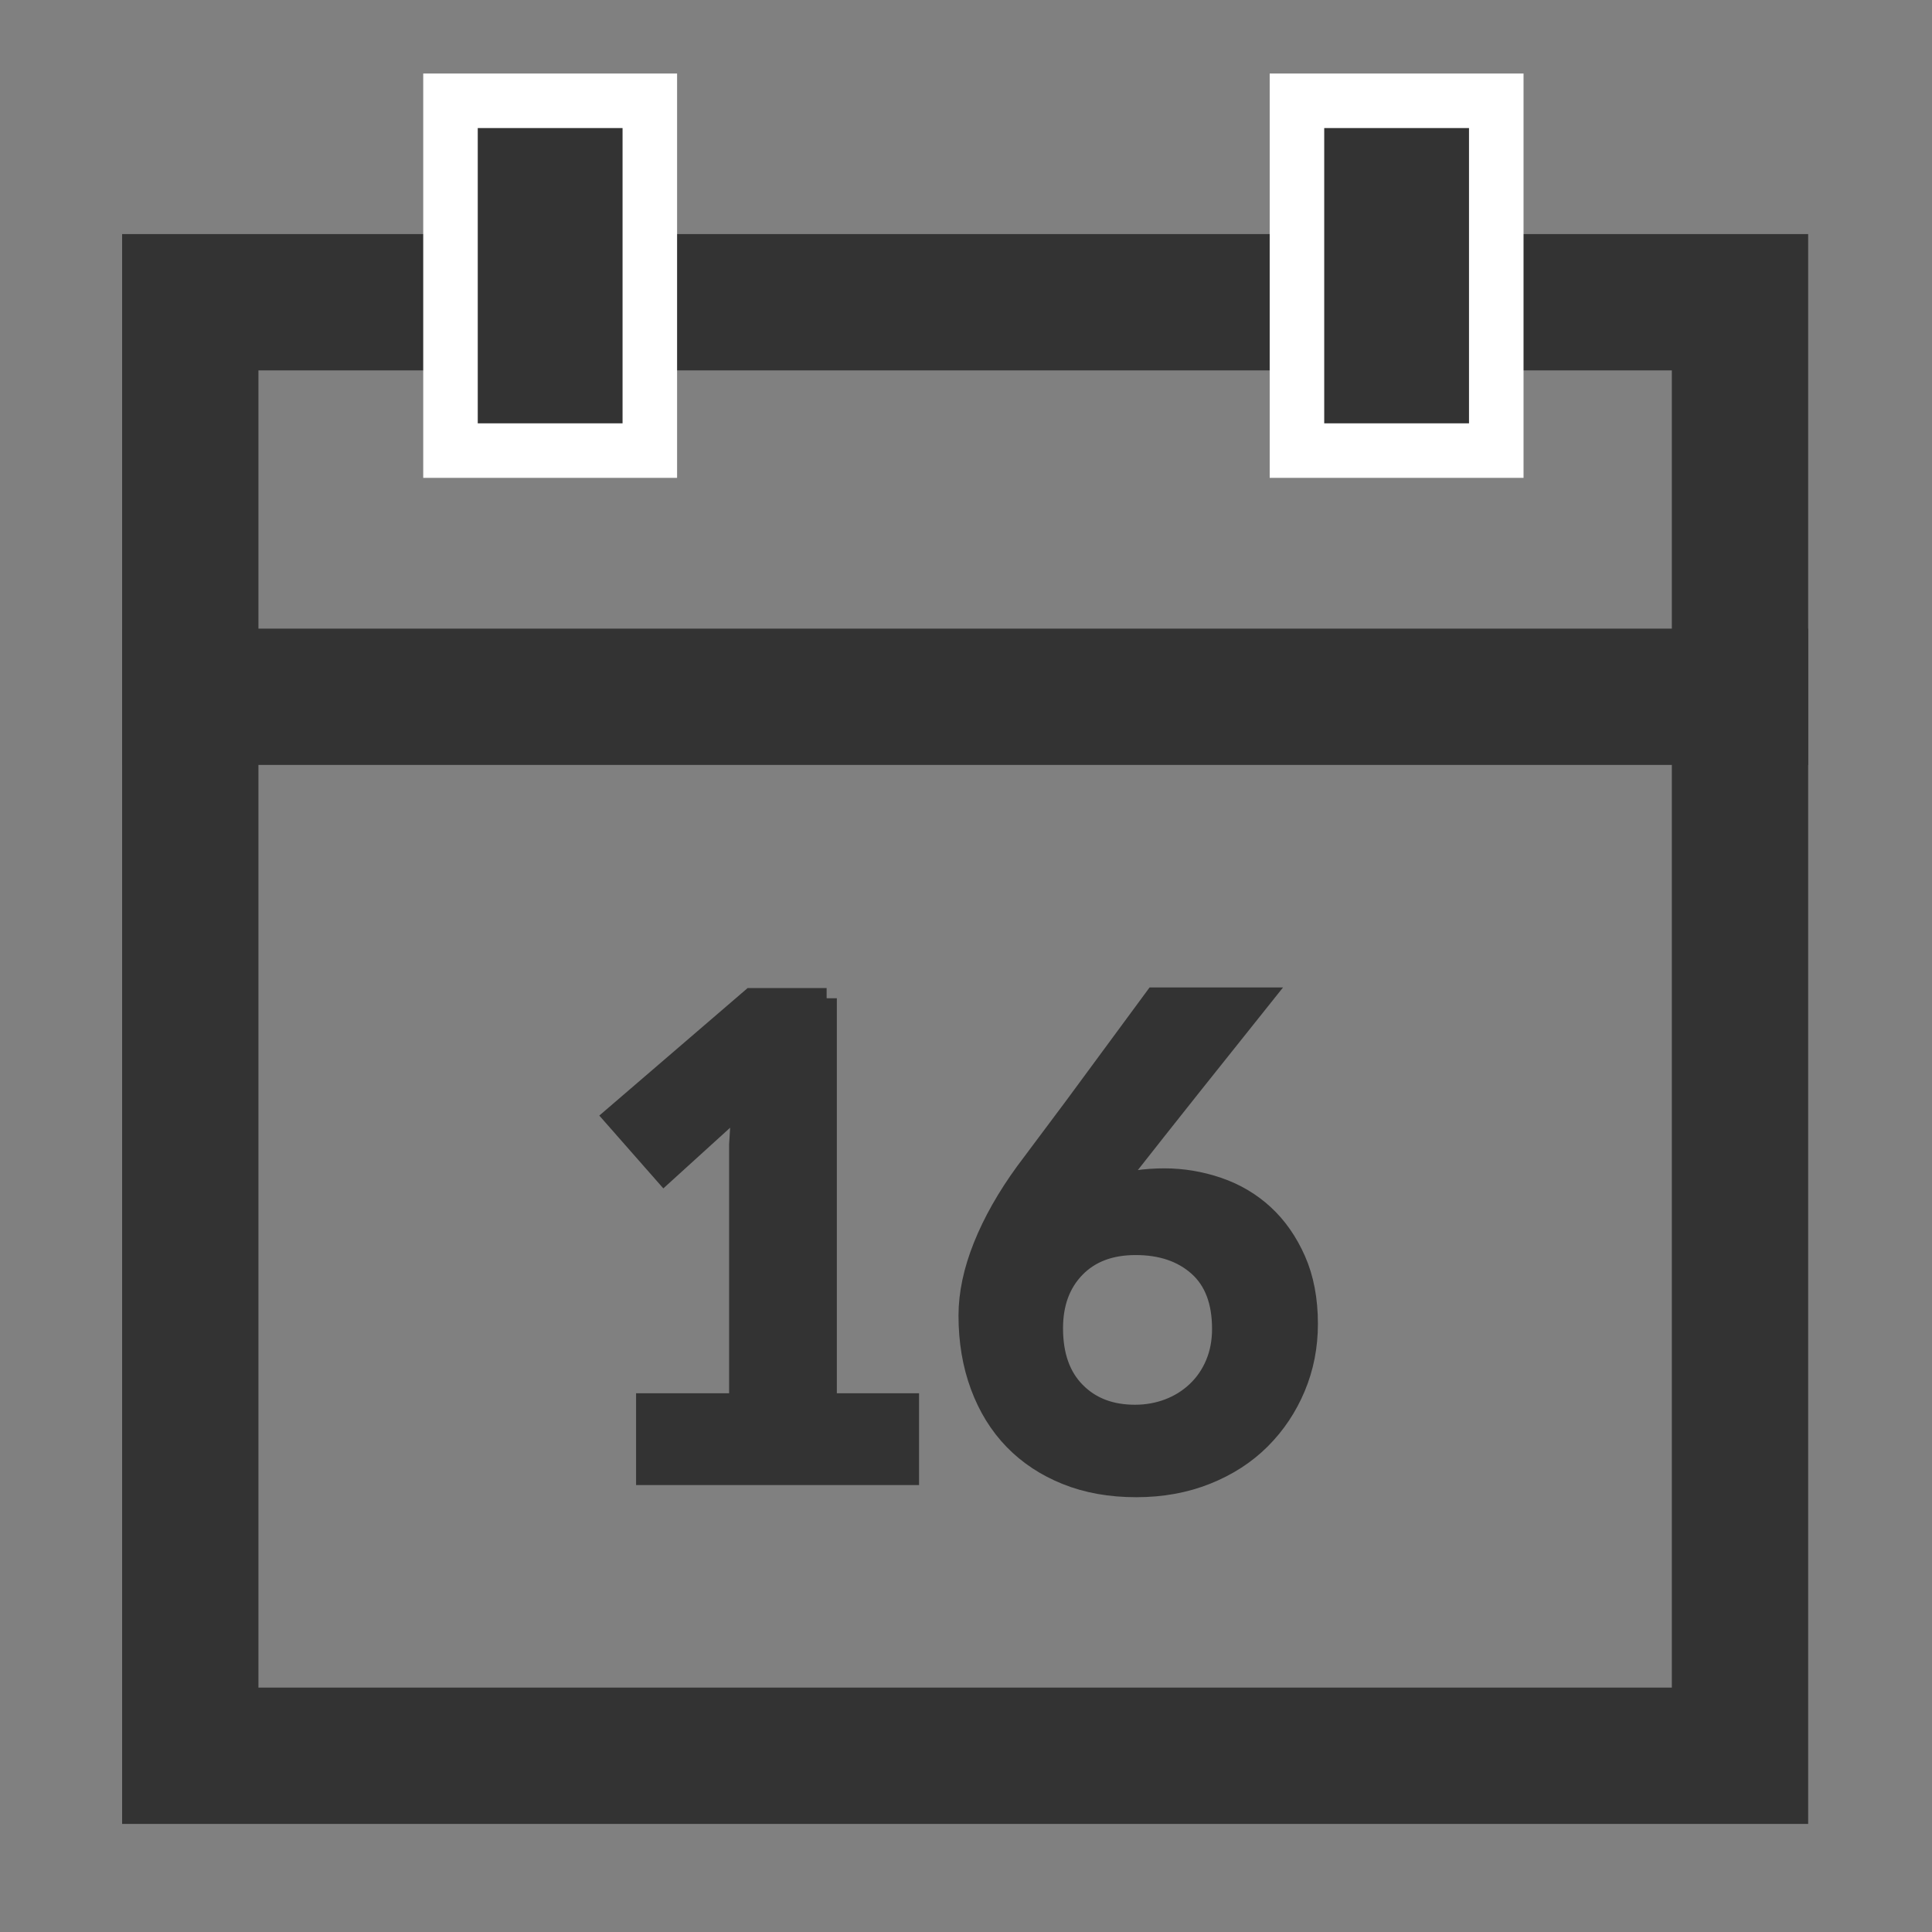 <?xml version="1.0" encoding="utf-8"?>
<!-- Generator: Adobe Illustrator 16.0.0, SVG Export Plug-In . SVG Version: 6.00 Build 0)  -->
<!DOCTYPE svg PUBLIC "-//W3C//DTD SVG 1.1//EN" "http://www.w3.org/Graphics/SVG/1.1/DTD/svg11.dtd">
<svg version="1.1" id="레이어_1" xmlns="http://www.w3.org/2000/svg" xmlns:xlink="http://www.w3.org/1999/xlink" x="0px"
	 y="0px" width="283.46px" height="283.46px" viewBox="0 0 283.46 283.46" enable-background="new 0 0 283.46 283.46"
	 xml:space="preserve">
<rect x="0" y="0" width="283.46" height="283.46" fill="#808080" stroke="none"/>
<g>
	<polyline fill="#3C3C3C" points="-965.307,-316.836 -986.842,-288.699 -1008.379,-316.85 	"/>
	<polyline fill="#FFFFFF" points="-1008.379,-329.607 -1008.379,-261.656 -1077.871,-294.935 -1077.871,-364.333 	"/>
	<polyline fill="#FFFFFF" points="-1008.379,-329.607 -1008.379,-261.656 -938.886,-294.935 -938.886,-363.886 	"/>
	<polyline fill="#FFFFFF" points="-981.526,-385.97 -938.886,-364.333 -1008.379,-329.404 -1077.871,-364.333 -1024.078,-392.038 	
		"/>
	<g>
		<path fill="#8354C8" d="M-1054.069-297.289l-3.18-1.637l0.258-20.725l-6.257-3.207l0.04-3.273l15.72,8.103l-0.033,3.247
			l-6.283-3.229L-1054.069-297.289z"/>
		<path fill="#8354C8" d="M-1040.656-314.509l-0.299,23.971l-3.191-1.649l0.298-23.973L-1040.656-314.509z"/>
		<path fill="#8354C8" d="M-1022.989-298.115c-0.013,1.218-0.196,2.232-0.54,3.045c-0.339,0.813-0.818,1.407-1.421,1.813
			c-0.596,0.38-1.326,0.542-2.191,0.475c-0.853-0.054-1.813-0.353-2.842-0.879l-2.468-1.272l-0.115,8.712l-3.192-1.649l0.297-23.972
			l5.567,2.867c1.122,0.568,2.109,1.286,2.982,2.083c0.866,0.813,1.597,1.691,2.185,2.666c0.589,0.946,1.021,1.947,1.318,3.003
			C-1023.11-300.183-1022.976-299.156-1022.989-298.115z M-1026.168-299.602c0.014-1.258-0.312-2.448-0.961-3.558
			c-0.656-1.123-1.731-2.07-3.267-2.867l-1.928-0.975l-0.108,8.86l1.677,0.866c1.441,0.743,2.57,0.906,3.369,0.477
			C-1026.587-297.221-1026.195-298.154-1026.168-299.602z"/>
	</g>
	<g>
		<path fill="#8354C8" d="M-984.651-301.158c0.419-0.067,0.826,0,1.218,0.189c0.365,0.188,0.718,0.528,1.002,0.974
			c0.27,0.461,0.5,1.015,0.662,1.679c0.176,0.688,0.257,1.46,0.257,2.34c-0.014,1.041-0.135,2.137-0.354,3.246
			c-0.216,1.109-0.554,2.164-1.014,3.179c-0.446,1.002-0.988,1.908-1.664,2.729c-0.662,0.813-1.434,1.438-2.313,1.881l-5.235,2.666
			l0.163-27.611l5.141-2.598c0.784-0.419,1.487-0.567,2.069-0.5c0.582,0.081,1.055,0.312,1.447,0.717
			c0.393,0.42,0.677,0.96,0.866,1.663c0.162,0.69,0.257,1.436,0.257,2.247c-0.014,1.42-0.217,2.746-0.649,3.964
			c-0.433,1.23-1.042,2.299-1.866,3.205v0.027L-984.651-301.158L-984.651-301.158z M-987.207-308.571l-2.273,1.149l-0.054,7.278
			l2.097-1.055c0.825-0.42,1.475-1.015,1.961-1.827c0.487-0.797,0.73-1.948,0.73-3.423c0.014-1-0.175-1.718-0.581-2.137
			C-985.72-309.018-986.342-309.018-987.207-308.571z M-987.289-297.816l-2.26,1.137l-0.054,9.414l2.558-1.271
			c0.892-0.459,1.596-1.271,2.124-2.407c0.513-1.137,0.784-2.396,0.784-3.748c0.013-1.353-0.243-2.353-0.771-2.989
			C-985.423-298.316-986.234-298.357-987.289-297.816z"/>
		<path fill="#8354C8" d="M-972.191-292.053c-1.069,0.541-2.017,0.662-2.841,0.365c-0.825-0.312-1.543-0.947-2.111-1.894
			c-0.568-0.988-0.987-2.247-1.284-3.815c-0.299-1.556-0.436-3.314-0.419-5.303c0.013-1.975,0.175-3.91,0.473-5.79
			c0.312-1.881,0.758-3.599,1.339-5.154c0.582-1.568,1.313-2.936,2.151-4.1c0.839-1.162,1.785-2.015,2.854-2.543
			c1.068-0.554,2.028-0.662,2.868-0.351c0.812,0.311,1.528,0.96,2.096,1.947c0.568,0.977,1.002,2.232,1.299,3.828
			c0.284,1.556,0.434,3.329,0.42,5.316c0,1.976-0.163,3.896-0.487,5.764c-0.311,1.881-0.771,3.584-1.353,5.141
			c-0.582,1.556-1.299,2.896-2.138,4.045C-970.163-293.433-971.123-292.594-972.191-292.053z M-972.165-295.829
			c0.69-0.364,1.299-0.905,1.813-1.677c0.514-0.757,0.973-1.69,1.312-2.773c0.365-1.095,0.636-2.327,0.813-3.68
			c0.202-1.338,0.284-2.786,0.297-4.314c0.014-1.516-0.068-2.868-0.243-4.046c-0.176-1.188-0.419-2.147-0.771-2.867
			c-0.353-0.73-0.771-1.231-1.299-1.461c-0.514-0.257-1.122-0.203-1.799,0.148c-0.69,0.338-1.285,0.906-1.813,1.678
			c-0.515,0.771-0.961,1.705-1.313,2.786c-0.352,1.069-0.623,2.301-0.812,3.653c-0.177,1.366-0.271,2.801-0.271,4.329
			c-0.014,1.529,0.055,2.882,0.23,4.044c0.162,1.178,0.419,2.139,0.757,2.868c0.352,0.758,0.785,1.229,1.312,1.461
			C-973.449-295.435-972.841-295.489-972.165-295.829z"/>
		<path fill="#8354C8" d="M-956.053-314.469l4.775,11.498l-2.746,1.395l-3.314-8.631l-0.055,0.013l-3.449,12.067l-2.747,1.407
			l4.966-16.274v-0.067l-4.694-11.322l2.732-1.396l3.273,8.428l0.041-0.028l3.313-11.755l2.747-1.379l-4.83,15.976v0.067
			L-956.053-314.469L-956.053-314.469z"/>
	</g>
	<path fill="none" stroke="#FFFFFF" stroke-width="10" stroke-linejoin="bevel" stroke-miterlimit="10" d="M-1014.521-372.531"/>
	<polygon fill="#FFFFFF" points="-1029.374,-362.425 -1011.971,-434.88 -972.097,-425.777 -989.318,-356.013 -1029.882,-356.636 	
		"/>
	<path fill="#8354C8" d="M-998.814-401.277c8.522,2.049,13.757,10.632,11.715,19.155c-2.056,8.508-10.619,13.785-19.155,11.708
		c-8.522-2.042-13.778-10.612-11.722-19.148C-1015.914-398.078-1007.351-403.333-998.814-401.277z"/>
	<g>
		<path fill="#FFFFFF" d="M-995.501-383.961c-0.148,0.446-0.311,0.893-0.514,1.312c-0.216,0.44-0.446,0.866-0.703,1.259
			c-0.258,0.392-0.527,0.757-0.813,1.088c-0.284,0.333-0.566,0.596-0.853,0.819l-1.664-1.772c0.528-0.453,0.975-0.934,1.325-1.447
			c0.365-0.501,0.704-1.108,0.988-1.807l-4.465-1.075c-0.257,0.48-0.527,0.968-0.831,1.447c-0.298,0.479-0.656,0.907-1.075,1.259
			c-0.427,0.352-0.927,0.608-1.502,0.758c-0.568,0.155-1.238,0.147-2.002-0.041l-0.38-0.088c-0.404-0.102-0.811-0.284-1.203-0.534
			c-0.393-0.243-0.724-0.589-1.008-1.015c-0.278-0.434-0.479-0.961-0.589-1.596c-0.121-0.637-0.108-1.38,0.028-2.246l-1.212-0.284
			l0.386-1.583l1.191,0.284c0.229-0.743,0.54-1.475,0.96-2.164c0.419-0.703,0.899-1.252,1.461-1.637l1.508,1.703
			c-0.453,0.414-0.818,0.84-1.104,1.279c-0.271,0.44-0.474,0.894-0.615,1.359l4.314,1.042c0.48-0.88,0.928-1.583,1.347-2.117
			c0.433-0.534,0.853-0.934,1.285-1.204c0.433-0.264,0.879-0.398,1.34-0.44c0.46-0.023,0.973,0.027,1.502,0.156l0.176,0.034
			c0.784,0.189,1.406,0.459,1.865,0.832c0.448,0.357,0.799,0.805,1.016,1.291c0.229,0.494,0.352,1.049,0.379,1.651
			c0.014,0.602-0.04,1.244-0.149,1.906l1.475,0.346l-0.394,1.575L-995.501-383.961z M-1007.08-384.787
			c0.304,0.067,0.582,0.095,0.798,0.067c0.216-0.014,0.427-0.088,0.615-0.195c0.184-0.115,0.353-0.284,0.521-0.48
			c0.148-0.218,0.331-0.461,0.5-0.771l-3.889-0.92c-0.061,0.42-0.061,0.785,0.013,1.062c0.062,0.277,0.156,0.493,0.291,0.67
			c0.123,0.162,0.265,0.271,0.42,0.338c0.142,0.068,0.257,0.108,0.365,0.135L-1007.08-384.787z M-998.855-388.548
			c-0.243-0.061-0.46-0.094-0.69-0.107c-0.202-0.021-0.405,0.026-0.622,0.135c-0.202,0.095-0.405,0.271-0.608,0.487
			c-0.203,0.224-0.419,0.555-0.662,0.975l4.098,0.993c0.096-0.771,0-1.346-0.27-1.725c-0.271-0.378-0.623-0.622-1.015-0.703
			L-998.855-388.548z"/>
	</g>
	<g>
		<path fill="#8354C8" d="M-985.22-354.728l17.789-73.943l-46.657-11.229l-20.468,85.111 M-1027.623-356.534
			c-0.757-0.196-1.521-0.196-2.259-0.103l16.519-68.653c0.628,0.419,1.305,0.744,2.063,0.927c3.923,0.94,7.947-1.833,8.98-6.202
			c0.148-0.596,0.217-1.204,0.229-1.799l20.9,5.038c-0.243,0.534-0.446,1.09-0.608,1.698c-1.056,4.39,1.271,8.679,5.195,9.625
			c0.554,0.142,1.109,0.169,1.663,0.156l-14.38,59.833"/>
	</g>
	<line fill="none" x1="-1040.799" y1="-355.865" x2="-975.845" y2="-355.865"/>
</g>
<path fill="#8A8B8E" d="M-358.019,488.951v-31.059c0-14.982,13.032-27.131,29.108-27.131h173.856
	c16.077,0,29.108,12.146,29.108,27.131v31.059"/>
<path fill="#8A8B8E" stroke="#FFFFFF" stroke-width="8" stroke-miterlimit="10" d="M-208.506,31.356c0,6.903-6.439,12.5-14.382,12.5
	l0,0c-7.942,0-14.382-5.597-14.382-12.5v-29c0-6.903,6.439-12.5,14.382-12.5l0,0c7.942,0,14.382,5.597,14.382,12.5V31.356z"/>
<path fill="#8A8B8E" stroke="#FFFFFF" stroke-width="8" stroke-miterlimit="10" d="M-76.77,31.356c0,6.903-6.439,12.5-14.382,12.5
	l0,0c-7.942,0-14.382-5.597-14.382-12.5v-29c0-6.903,6.438-12.5,14.382-12.5l0,0c7.942,0,14.382,5.597,14.382,12.5V31.356z"/>
<path fill="none" stroke="#8A8B8E" stroke-width="20" stroke-linecap="square" stroke-miterlimit="10" d="M553.739,134.027
	c0,51.914-94,132.763-94,132.763s-94-80.85-94-132.764c0-51.915,42.085-94,94-94C511.653,40.027,553.739,82.112,553.739,134.027z"/>
<rect x="27.917" y="44.343" fill="none" stroke="#333333" stroke-width="20" stroke-linecap="square" stroke-miterlimit="10" width="227.374" height="213.259"/>
<rect x="66.095" y="14.788" fill="#333333" stroke="#FFFFFF" stroke-width="8" stroke-miterlimit="10" width="29.246" height="51.323"/>
<rect x="190.287" y="14.788" fill="#333333" stroke="#FFFFFF" stroke-width="8" stroke-miterlimit="10" width="29.244" height="51.323"/>
<g>
	<path fill="#333333" stroke="#333333" stroke-width="3" stroke-miterlimit="10" d="M121.281,146.462v59.455h12.061v10.471H94.826
		v-10.471h13.648v-37.986l0.374-6.066l-11.405,10.359l-7.386-8.4l20.192-17.359h11.032V146.462z"/>
	<path fill="#333333" stroke="#333333" stroke-width="3" stroke-miterlimit="10" d="M170.828,172.919
		c2.678,0,5.295,0.437,7.853,1.309c2.555,0.873,4.799,2.197,6.729,3.973c1.932,1.776,3.49,4.006,4.676,6.686
		c1.183,2.681,1.775,5.796,1.775,9.348c0,3.305-0.607,6.404-1.824,9.303c-1.215,2.897-2.912,5.438-5.095,7.619
		c-2.182,2.182-4.829,3.895-7.946,5.141c-3.115,1.246-6.543,1.871-10.281,1.871c-3.803,0-7.215-0.607-10.236-1.824
		c-3.023-1.215-5.596-2.911-7.713-5.094c-2.119-2.182-3.756-4.83-4.907-7.947c-1.153-3.114-1.729-6.543-1.729-10.282
		c0-3.179,0.715-6.56,2.149-10.144c1.435-3.584,3.49-7.213,6.17-10.891l7.199-9.629l11.778-15.986h15.703
		c-3.489,4.363-6.933,8.682-10.328,12.949c-3.396,4.27-6.811,8.584-10.235,12.946l-0.937,0.842l-1.401,1.401l1.028-0.469
		c1.059-0.373,2.244-0.654,3.552-0.84C168.116,173.013,169.455,172.919,170.828,172.919z M154.466,194.888
		c0,3.988,1.105,7.104,3.32,9.348c2.211,2.244,5.125,3.365,8.739,3.365c1.744,0,3.396-0.295,4.954-0.887
		c1.559-0.594,2.928-1.449,4.113-2.572c1.183-1.121,2.104-2.461,2.757-4.02c0.655-1.558,0.981-3.271,0.981-5.143
		c0-4.051-1.168-7.119-3.504-9.208c-2.339-2.088-5.408-3.132-9.209-3.132c-3.74,0-6.701,1.121-8.882,3.365
		C155.556,188.251,154.466,191.21,154.466,194.888z"/>
</g>
<g>
	<path fill="#8A8B8E" stroke="#8A8B8E" stroke-miterlimit="10" d="M-246.037,191.656h12.651l9.719,26.729
		c0.617,1.805,1.208,3.632,1.774,5.486c0.564,1.854,1.131,3.707,1.696,5.562h0.386c0.617-1.854,1.195-3.708,1.735-5.562
		c0.54-1.854,1.118-3.683,1.736-5.486l9.487-26.729h12.649v57.166h-10.352v-23.871c0-1.338,0.051-2.818,0.153-4.441
		c0.102-1.623,0.218-3.27,0.346-4.943c0.128-1.673,0.268-3.322,0.421-4.943c0.153-1.623,0.308-3.103,0.462-4.441h-0.309
		l-4.624,13.441l-8.787,24.023h-6.552l-8.864-24.023l-4.549-13.441h-0.308c0.154,1.34,0.311,2.818,0.466,4.441
		c0.156,1.621,0.312,3.271,0.468,4.943c0.155,1.674,0.286,3.32,0.39,4.943c0.104,1.623,0.155,3.104,0.155,4.441v23.871h-10.352
		v-57.166H-246.037z"/>
	<path fill="#8A8B8E" stroke="#8A8B8E" stroke-miterlimit="10" d="M-170.41,227.886l-17.149-36.23h12.129l5.716,13.905
		c0.823,2.163,1.635,4.263,2.434,6.296c0.798,2.035,1.635,4.159,2.511,6.373h0.309c0.875-2.214,1.738-4.338,2.588-6.373
		c0.85-2.033,1.687-4.133,2.511-6.296l5.717-13.905h11.896l-17.227,36.23v20.936h-11.434L-170.41,227.886L-170.41,227.886z"/>
</g>
<line fill="none" stroke="#333333" stroke-width="20" stroke-linecap="square" stroke-miterlimit="10" x1="27.917" y1="102.23" x2="255.291" y2="102.23"/>
</svg>
